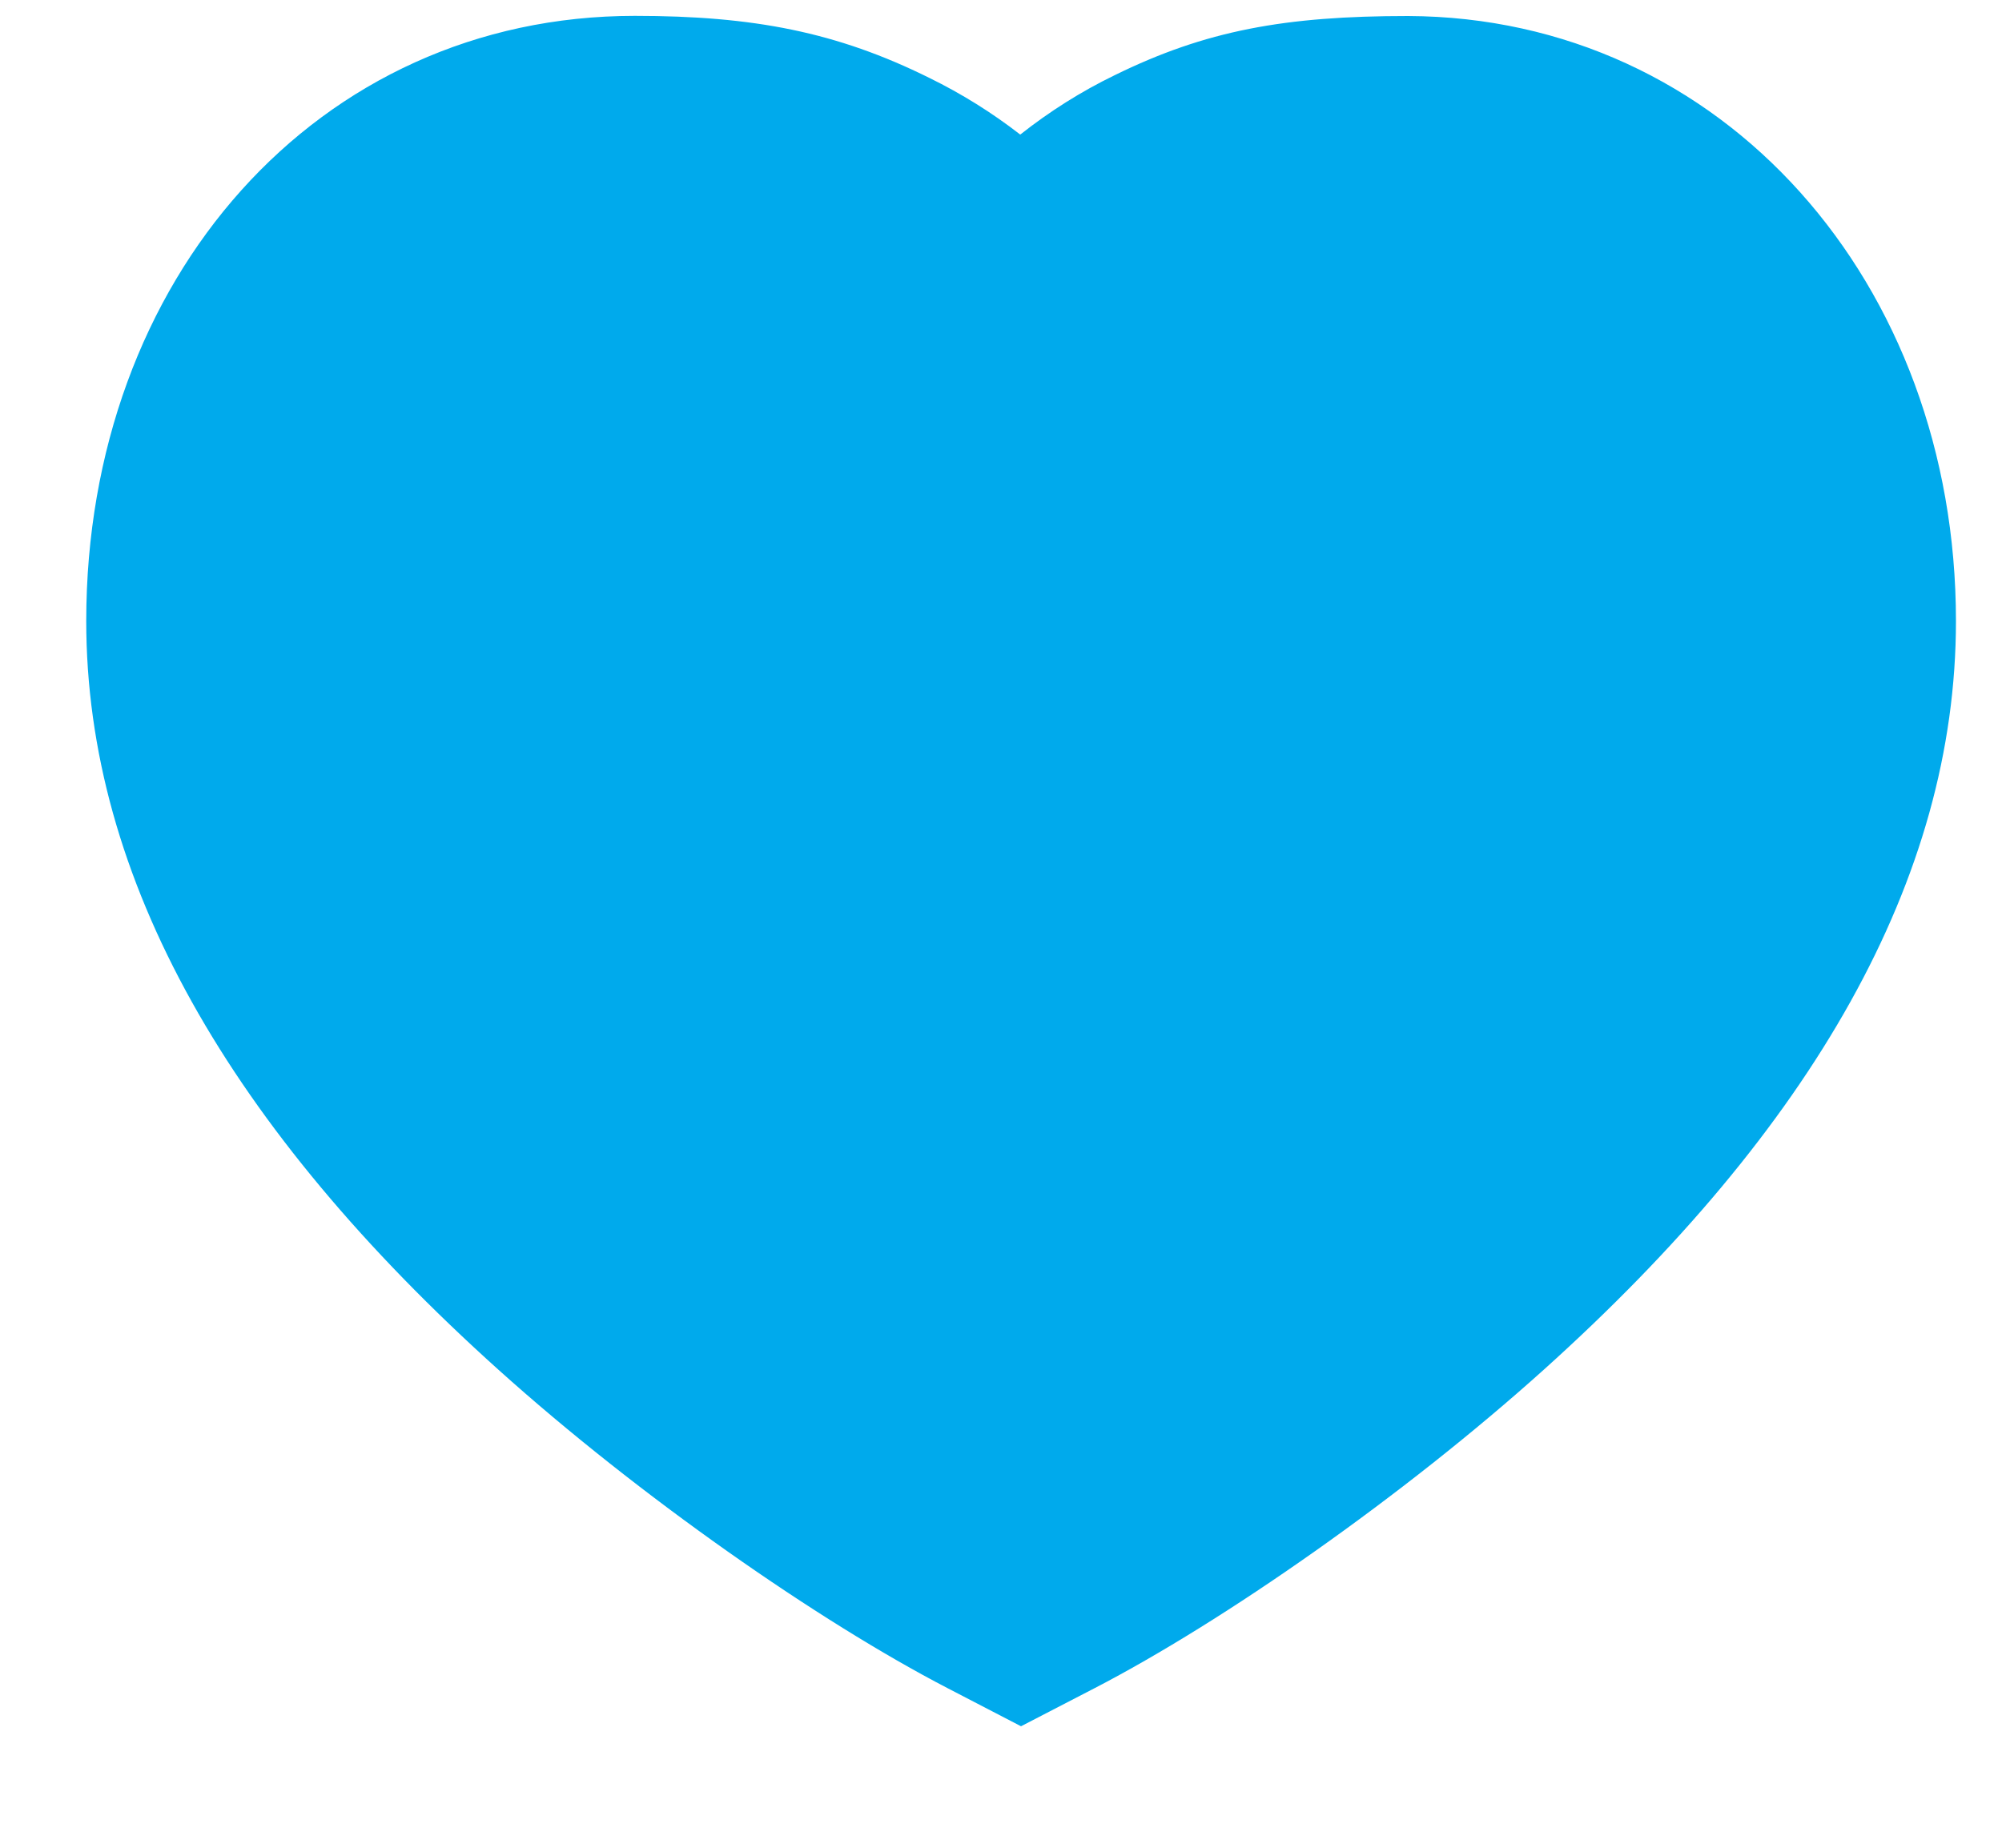 <svg width="13" height="12" fill="none" xmlns="http://www.w3.org/2000/svg"><path fill-rule="evenodd" clip-rule="evenodd" d="M7.239.488c.59-.29 1.105-.384 1.904-.384 2.045.008 3.558 1.733 3.558 3.929 0 1.677-.935 3.296-2.676 4.862-.914.822-2.08 1.635-2.916 2.068l-.479.248-.478-.248c-.835-.433-2.002-1.246-2.916-2.068C1.495 7.329.56 5.71.56 4.033c0-2.22 1.499-3.93 3.562-3.93.77 0 1.312.105 1.913.403.21.103.407.226.59.368.19-.15.395-.28.614-.386z" fill="#00AAEC"/></svg>